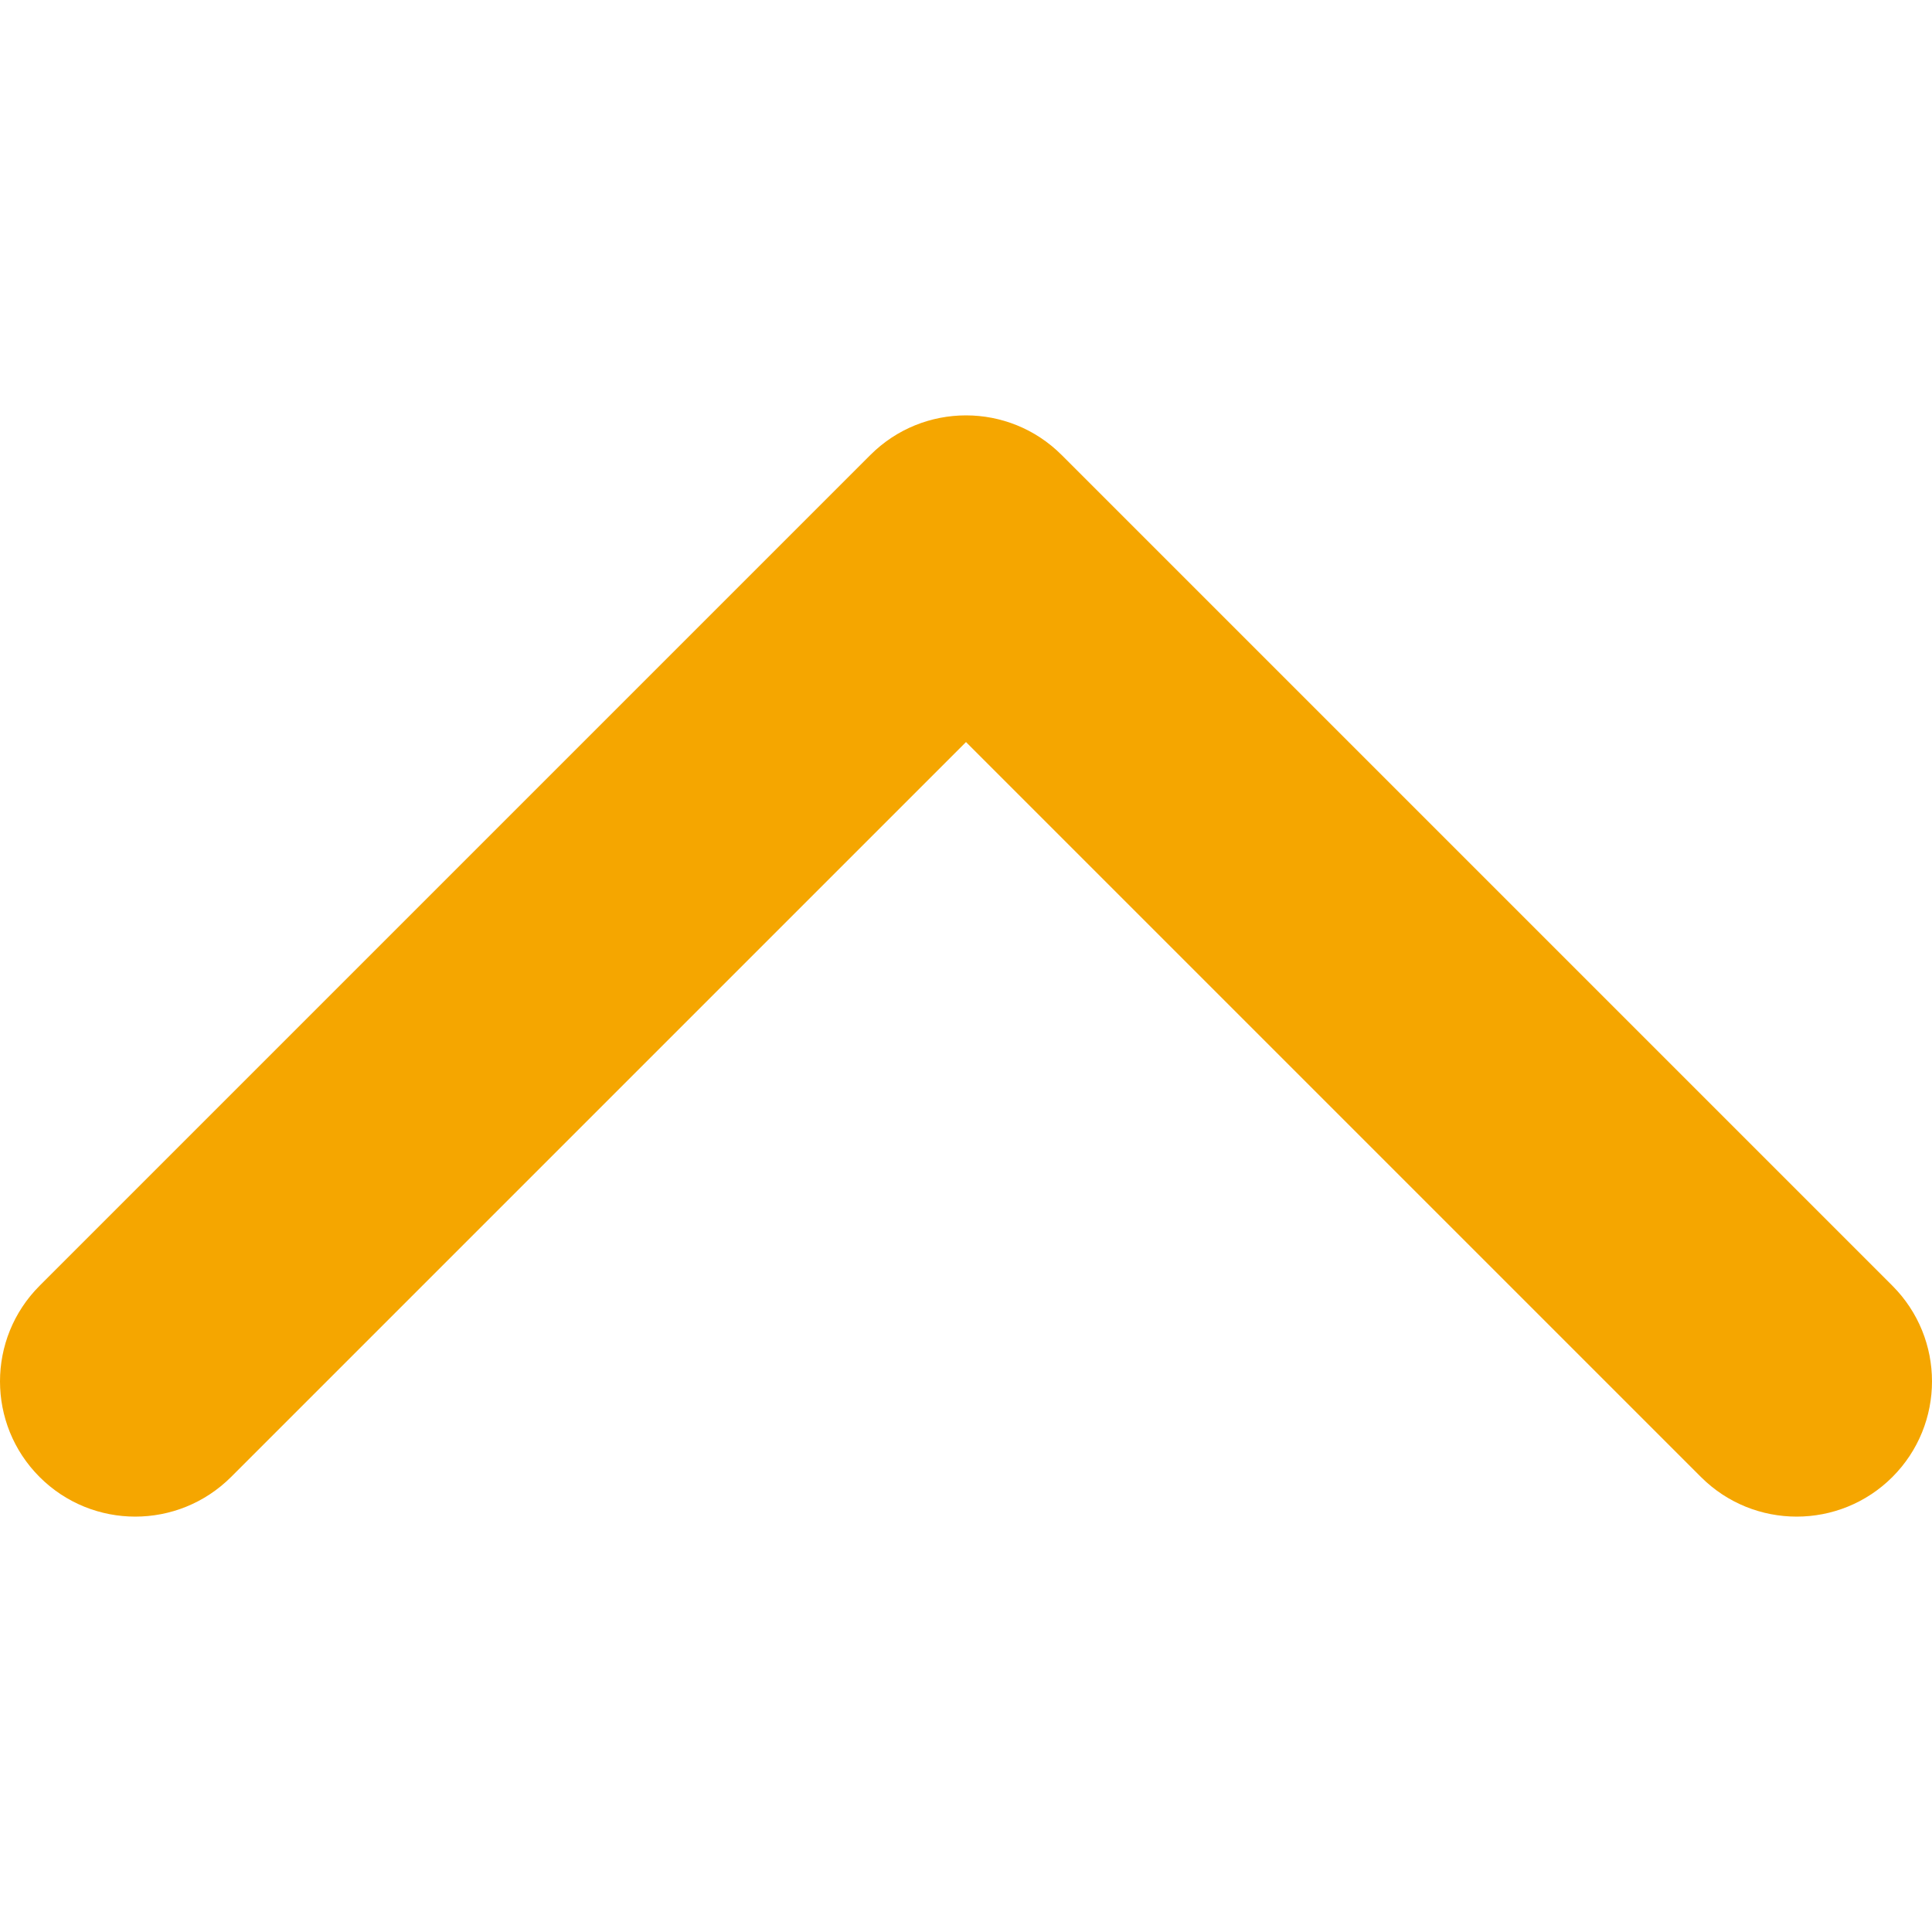 <svg width="12" height="12" viewBox="0 0 12 12" fill="none" xmlns="http://www.w3.org/2000/svg">
<g clip-path="url(#clip0)">
<path d="M6.594 2.826L11.754 7.986C12.082 8.314 12.082 8.846 11.754 9.174C11.426 9.502 10.893 9.502 10.565 9.174L6 4.609L1.435 9.174C1.106 9.502 0.574 9.502 0.246 9.174C-0.082 8.846 -0.082 8.314 0.246 7.986L5.406 2.826C5.57 2.662 5.785 2.58 6 2.58C6.215 2.58 6.43 2.662 6.594 2.826Z" fill="#F5A600"/>
</g>
<defs>
<clipPath id="clip0">
<rect width="12" height="12" fill="white"/>
</clipPath>
</defs>
</svg>
